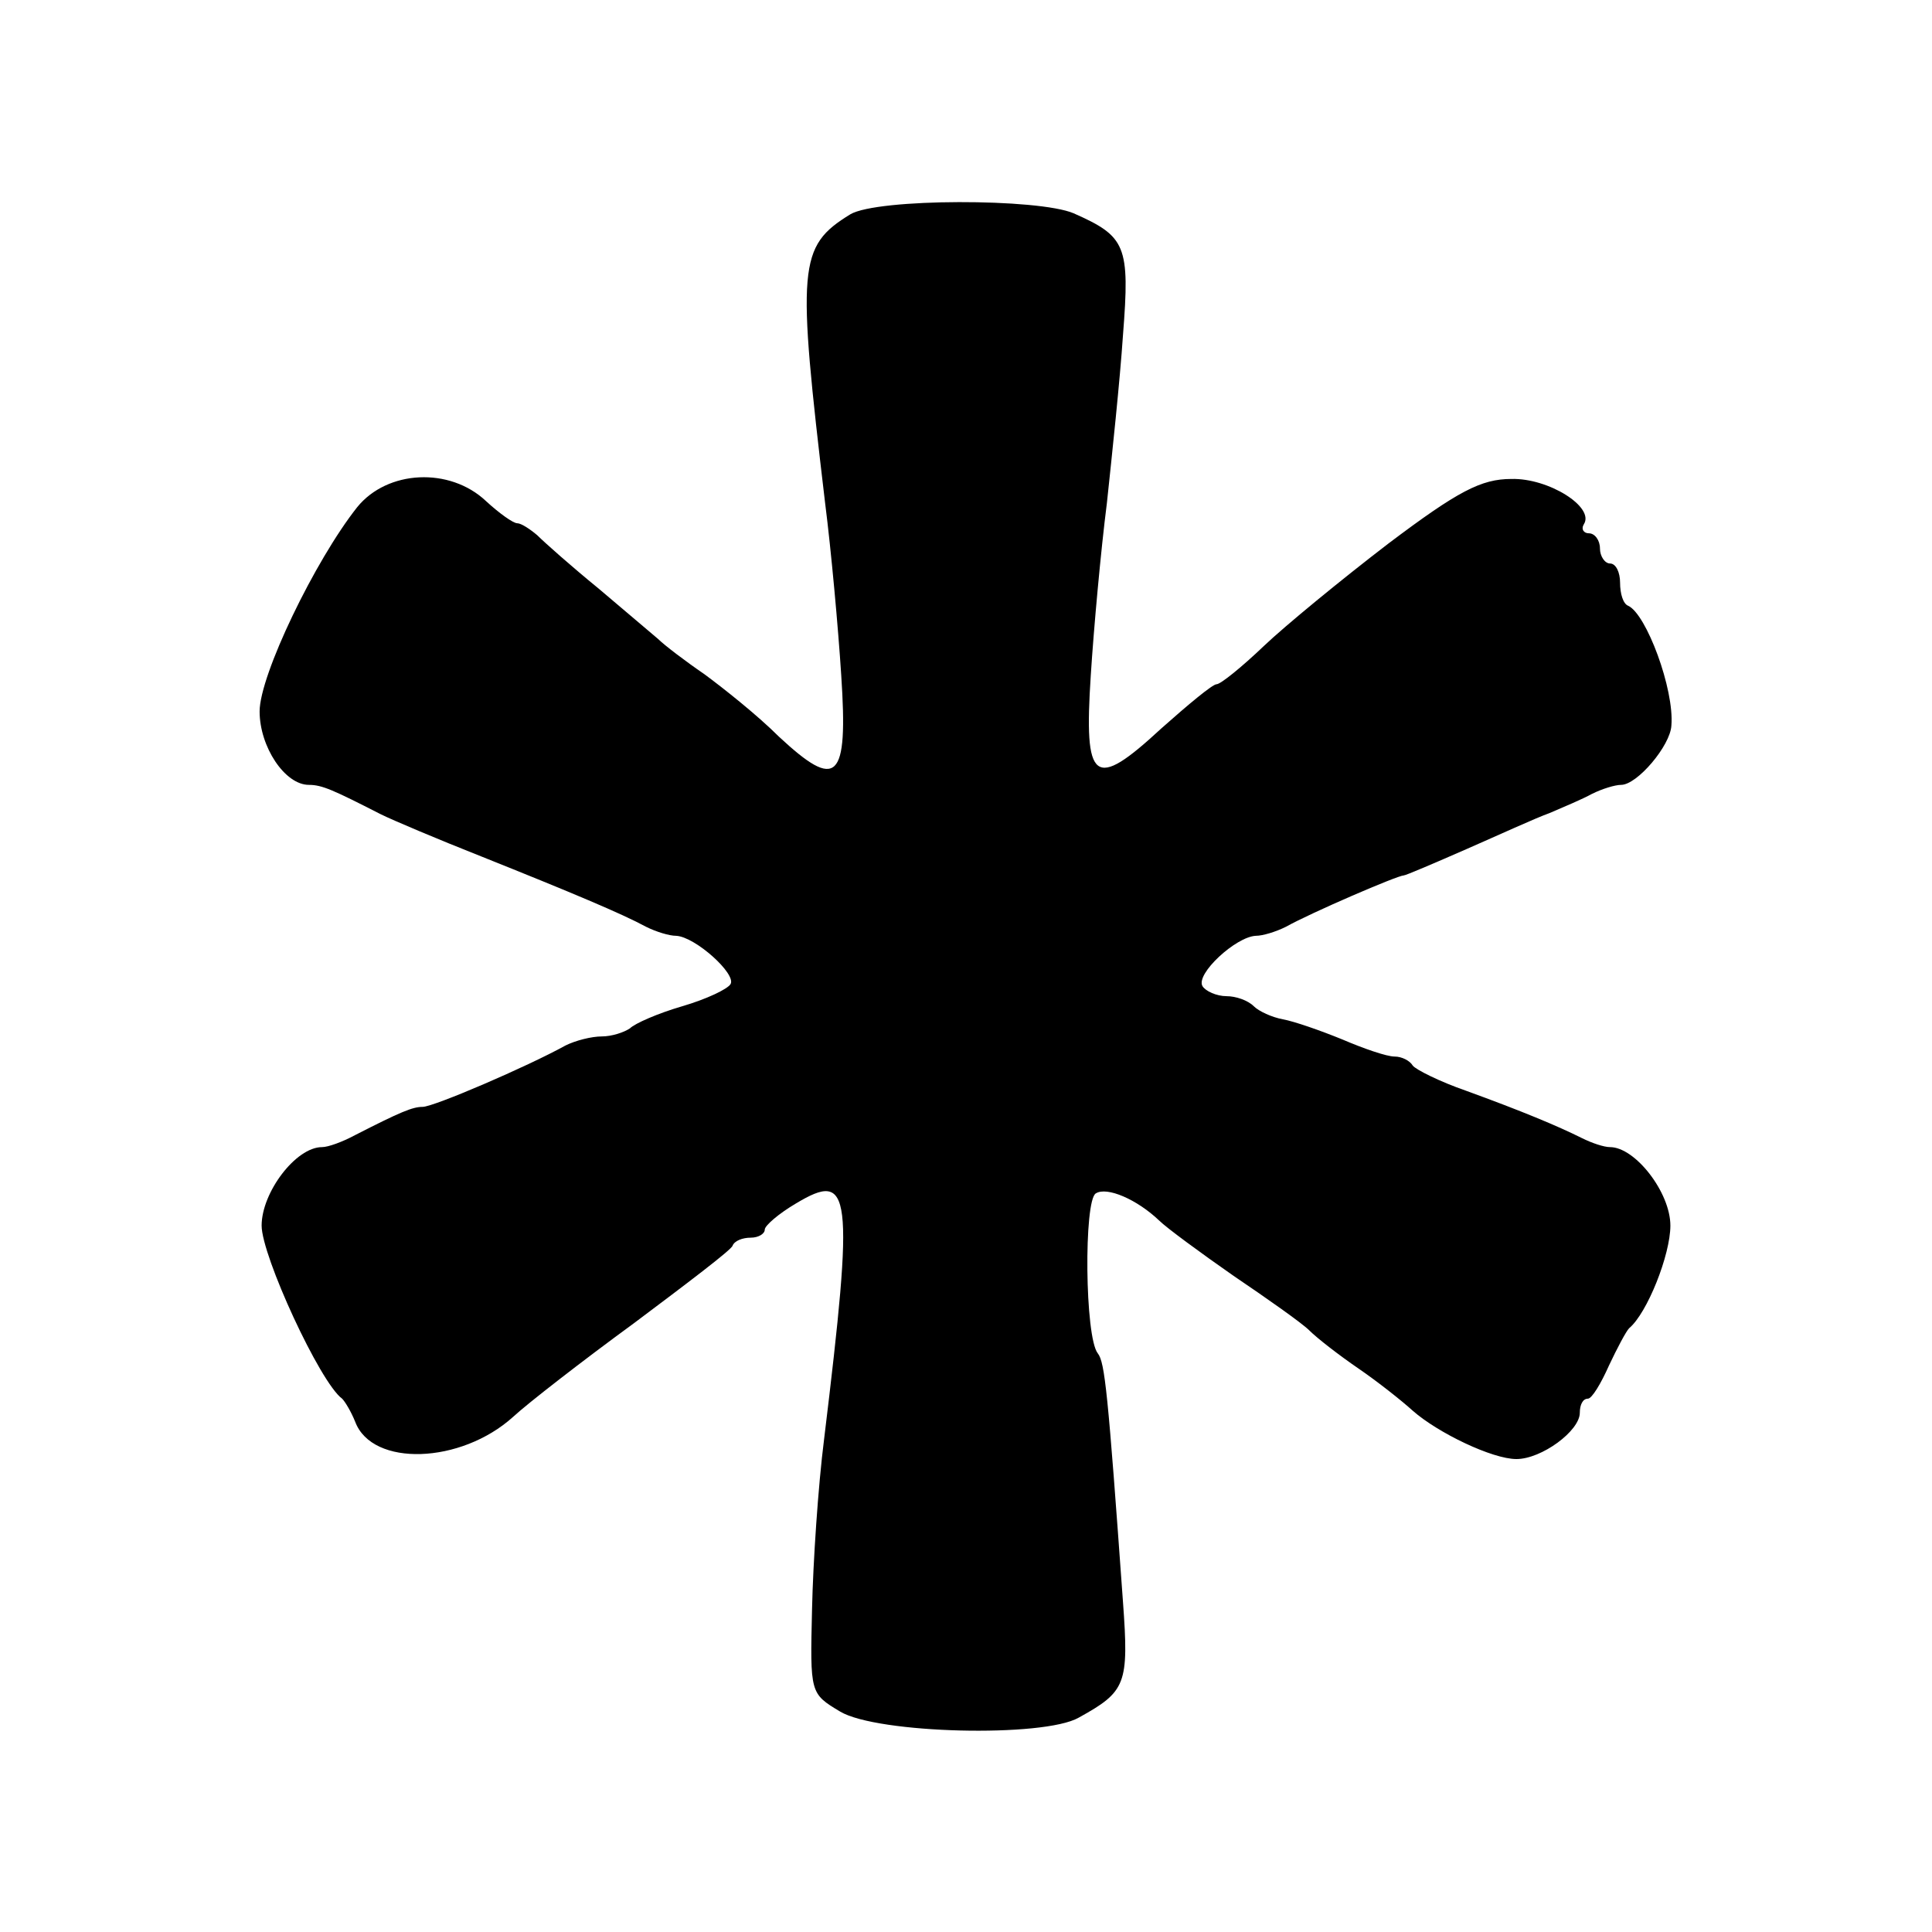 <svg version="1.0" xmlns="http://www.w3.org/2000/svg" width="192pt" height="192pt" viewBox="0 0 192 192" preserveAspectRatio="xMidYMid meet"> <g transform="translate(0,192) scale(0.1,-0.1)" fill="black" stroke="none"> <path d="M845 1707 c-52 -32 -53 -51 -25 -287 6 -47 13 -124 16 -171 7 -105 -4 -115 -62 -61 -21 21 -55 48 -74 62 -19 13 -40 29 -46 35 -6 5 -33 28 -59 50 -27 22 -54 46 -61 53 -7 6 -16 12 -20 12 -4 0 -18 10 -31 22 -36 34 -98 31 -128 -6 -42 -53 -97 -167 -97 -203 0 -35 25 -73 49 -73 13 0 24 -5 71 -29 12 -6 57 -25 100 -42 90 -36 140 -57 164 -70 10 -5 23 -9 30 -9 19 -1 60 -38 54 -48 -3 -5 -24 -15 -48 -22 -24 -7 -47 -17 -52 -22 -6 -4 -18 -8 -28 -8 -10 0 -26 -4 -36 -9 -38 -21 -131 -61 -142 -61 -10 0 -22 -5 -67 -28 -13 -7 -27 -12 -33 -12 -26 0 -60 -45 -60 -78 0 -30 58 -156 80 -172 3 -3 9 -13 13 -23 17 -45 105 -42 157 5 14 13 68 55 120 93 52 39 97 73 98 77 2 5 10 8 18 8 8 0 14 4 14 8 0 4 14 16 31 26 55 33 58 13 28 -234 -6 -47 -11 -123 -12 -169 -2 -84 -2 -84 28 -102 37 -22 202 -26 237 -6 47 26 50 33 44 115 -15 209 -18 238 -25 247 -13 16 -14 152 -2 159 11 7 41 -6 63 -27 7 -7 41 -32 74 -55 34 -23 68 -47 75 -54 8 -8 30 -25 49 -38 19 -13 43 -32 54 -42 25 -22 79 -48 103 -48 25 0 63 28 63 46 0 8 3 14 8 14 4 0 13 15 21 33 8 17 17 34 20 37 18 15 41 73 41 102 0 33 -35 78 -60 78 -6 0 -18 4 -28 9 -24 12 -60 27 -115 47 -26 9 -50 21 -53 25 -3 5 -11 9 -18 9 -8 0 -31 8 -52 17 -22 9 -48 18 -59 20 -11 2 -24 8 -29 13 -6 6 -18 10 -27 10 -10 0 -21 5 -24 10 -7 12 33 49 53 50 7 0 20 4 30 9 25 14 111 51 117 51 2 0 30 12 62 26 32 14 69 31 83 36 14 6 33 14 42 19 10 5 23 9 29 9 16 0 49 39 50 59 3 36 -25 111 -43 119 -5 2 -8 12 -8 23 0 10 -4 19 -10 19 -5 0 -10 7 -10 15 0 8 -5 15 -11 15 -5 0 -8 4 -5 9 11 17 -35 46 -72 45 -30 0 -53 -12 -122 -64 -47 -36 -103 -82 -124 -102 -22 -21 -43 -38 -47 -38 -4 0 -28 -20 -55 -44 -67 -62 -77 -54 -70 53 3 47 10 124 16 171 5 47 13 122 16 167 7 89 3 98 -49 121 -35 15 -195 15 -222 -1z"/> </g> </svg>